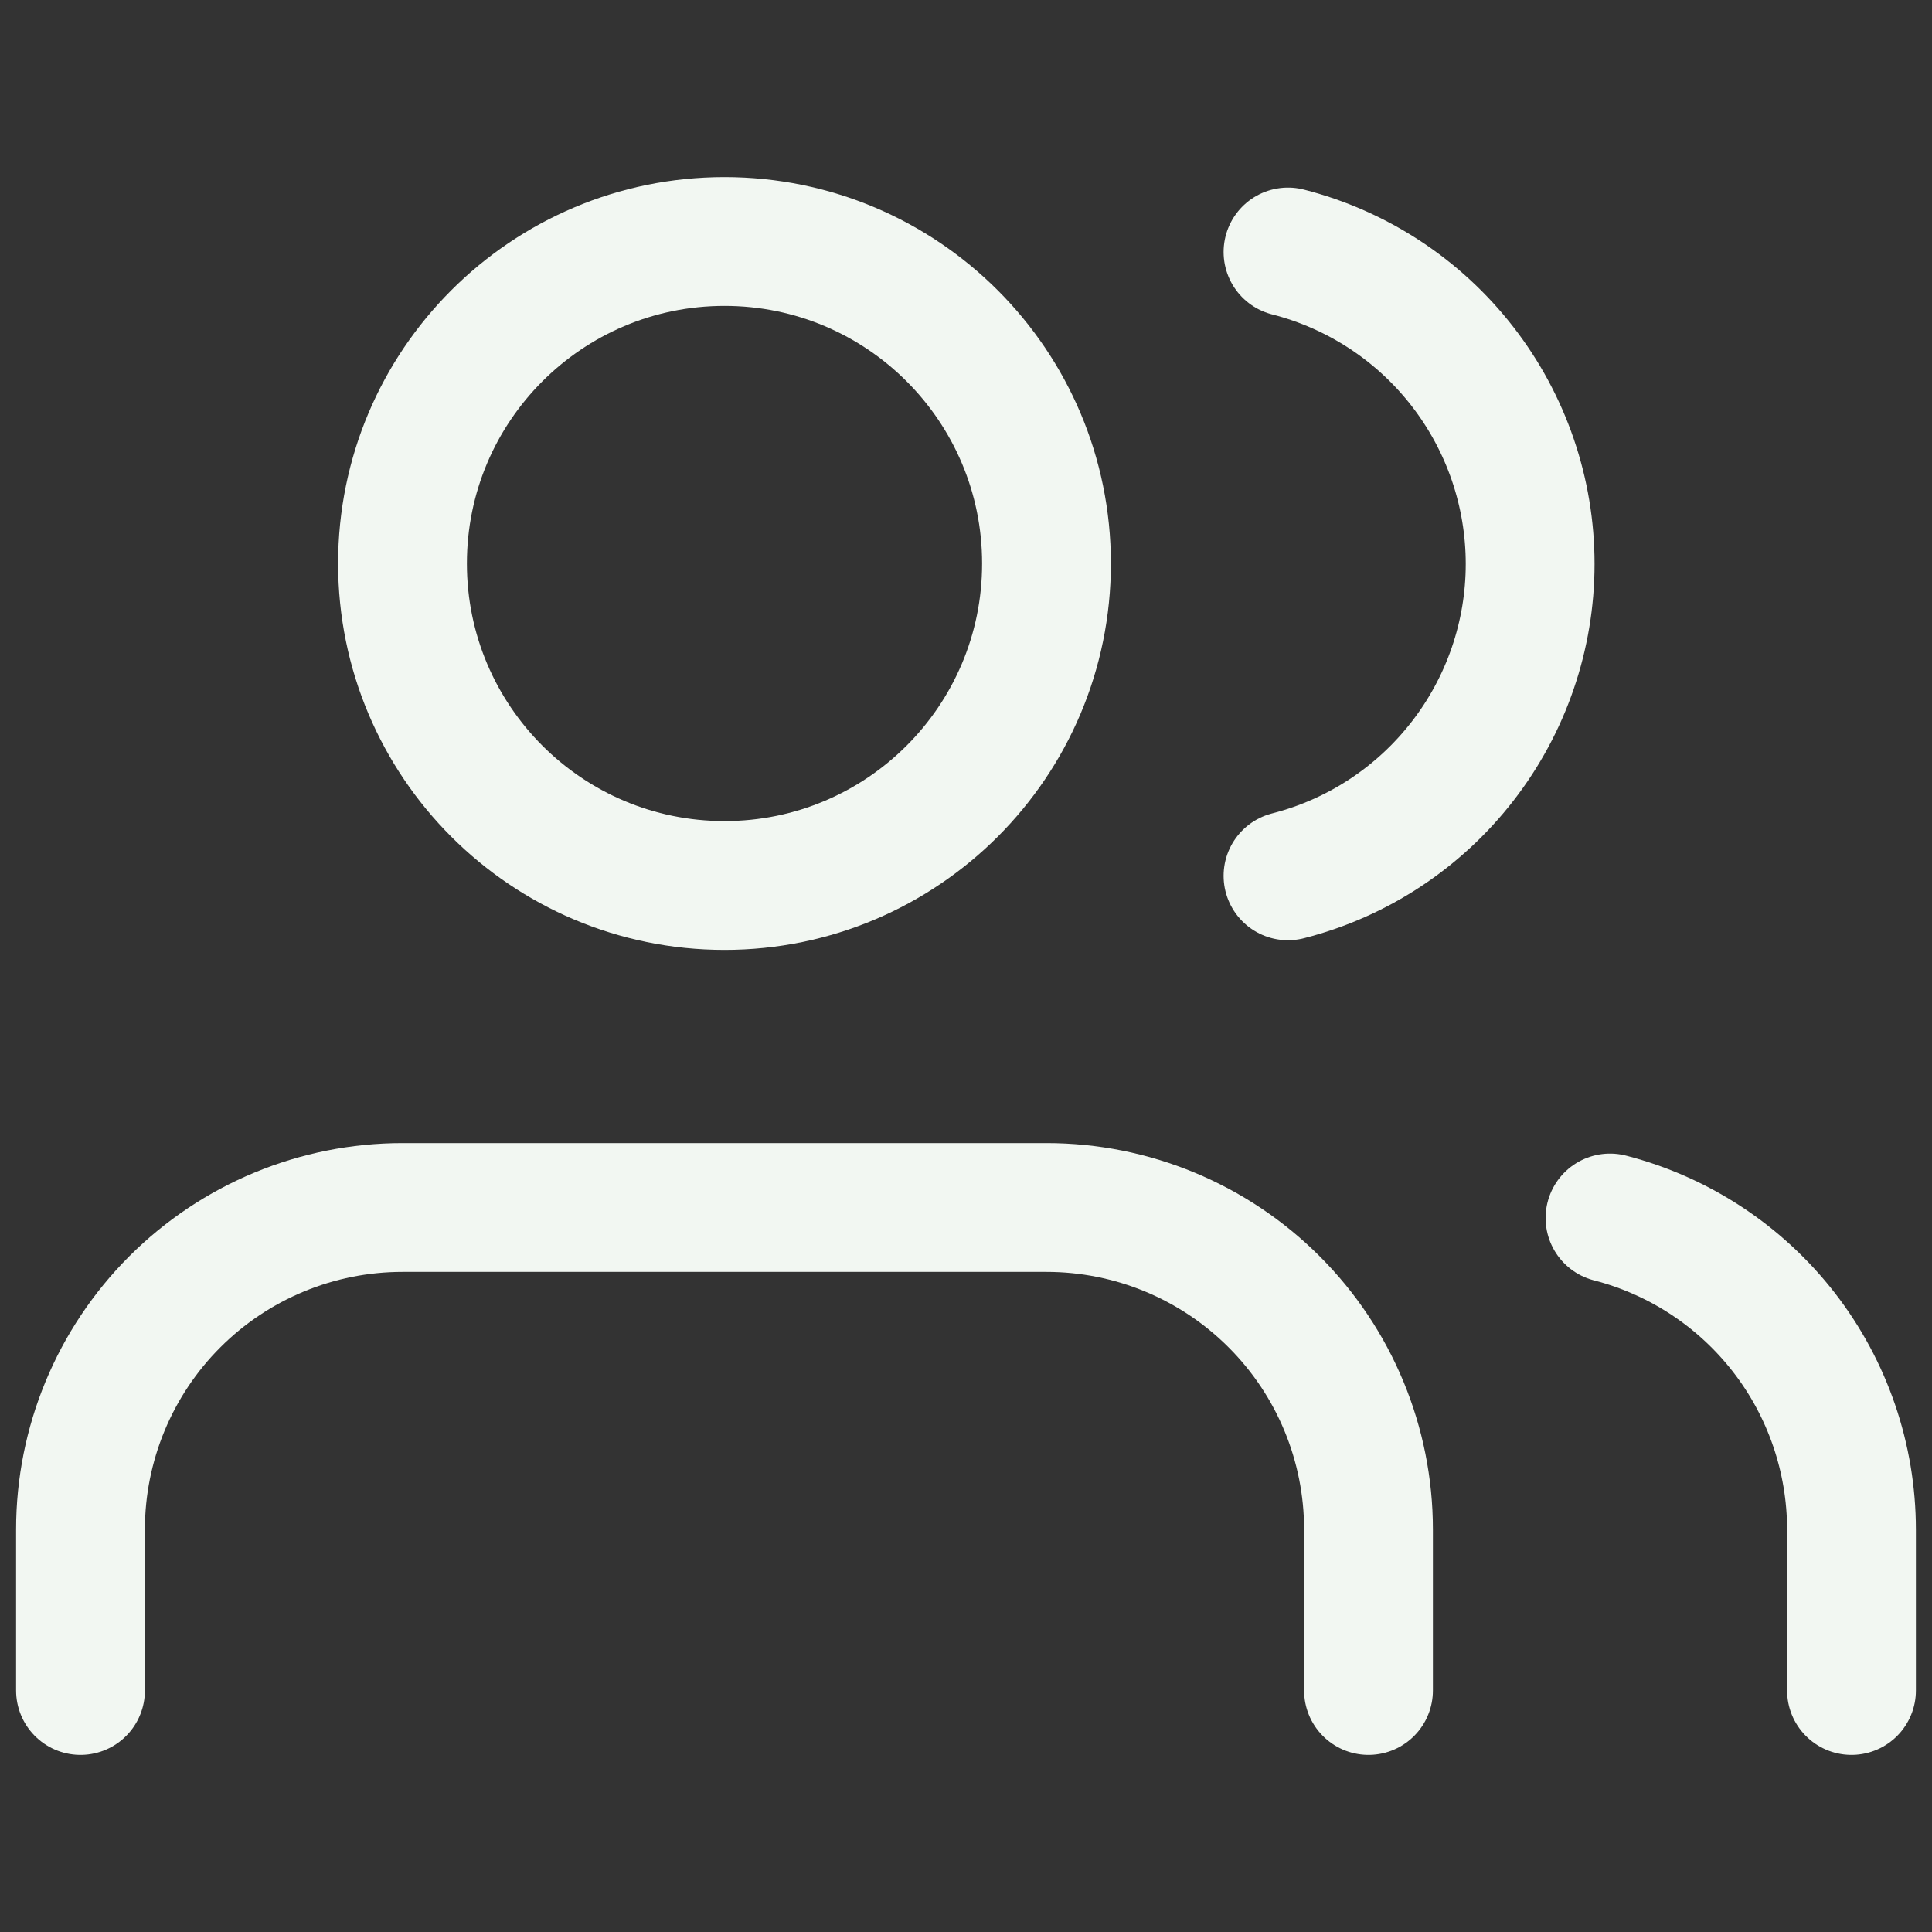 <svg width="30" height="30" viewBox="0 0 30 30" fill="none" xmlns="http://www.w3.org/2000/svg">
<rect x="0" y="0" width="30" height="30" fill="#333333" stroke="none"/>
<path d="M21.25 26.25V23.75C21.25 22.424 20.723 21.152 19.785 20.215C18.848 19.277 17.576 18.75 16.25 18.75H6.25C4.924 18.75 3.652 19.277 2.714 20.215C1.777 21.152 1.25 22.424 1.25 23.75V26.25" stroke="#F2F7F2" stroke-width="2" stroke-linecap="round" stroke-linejoin="round"/>
<path d="M11.25 13.75C14.011 13.75 16.25 11.511 16.25 8.75C16.25 5.989 14.011 3.75 11.25 3.75C8.489 3.75 6.25 5.989 6.25 8.75C6.25 11.511 8.489 13.75 11.25 13.75Z" stroke="#F2F7F2" stroke-width="2" stroke-linecap="round" stroke-linejoin="round"/>
<path d="M28.75 26.25V23.75C28.749 22.642 28.38 21.566 27.702 20.691C27.023 19.815 26.073 19.19 25 18.913" stroke="#F2F7F2" stroke-width="2" stroke-linecap="round" stroke-linejoin="round"/>
<path d="M20 3.913C21.076 4.188 22.029 4.813 22.709 5.69C23.39 6.567 23.76 7.646 23.76 8.756C23.76 9.867 23.39 10.945 22.709 11.822C22.029 12.699 21.076 13.325 20 13.6" stroke="#F2F7F2" stroke-width="2" stroke-linecap="round" stroke-linejoin="round"/>
</svg>
